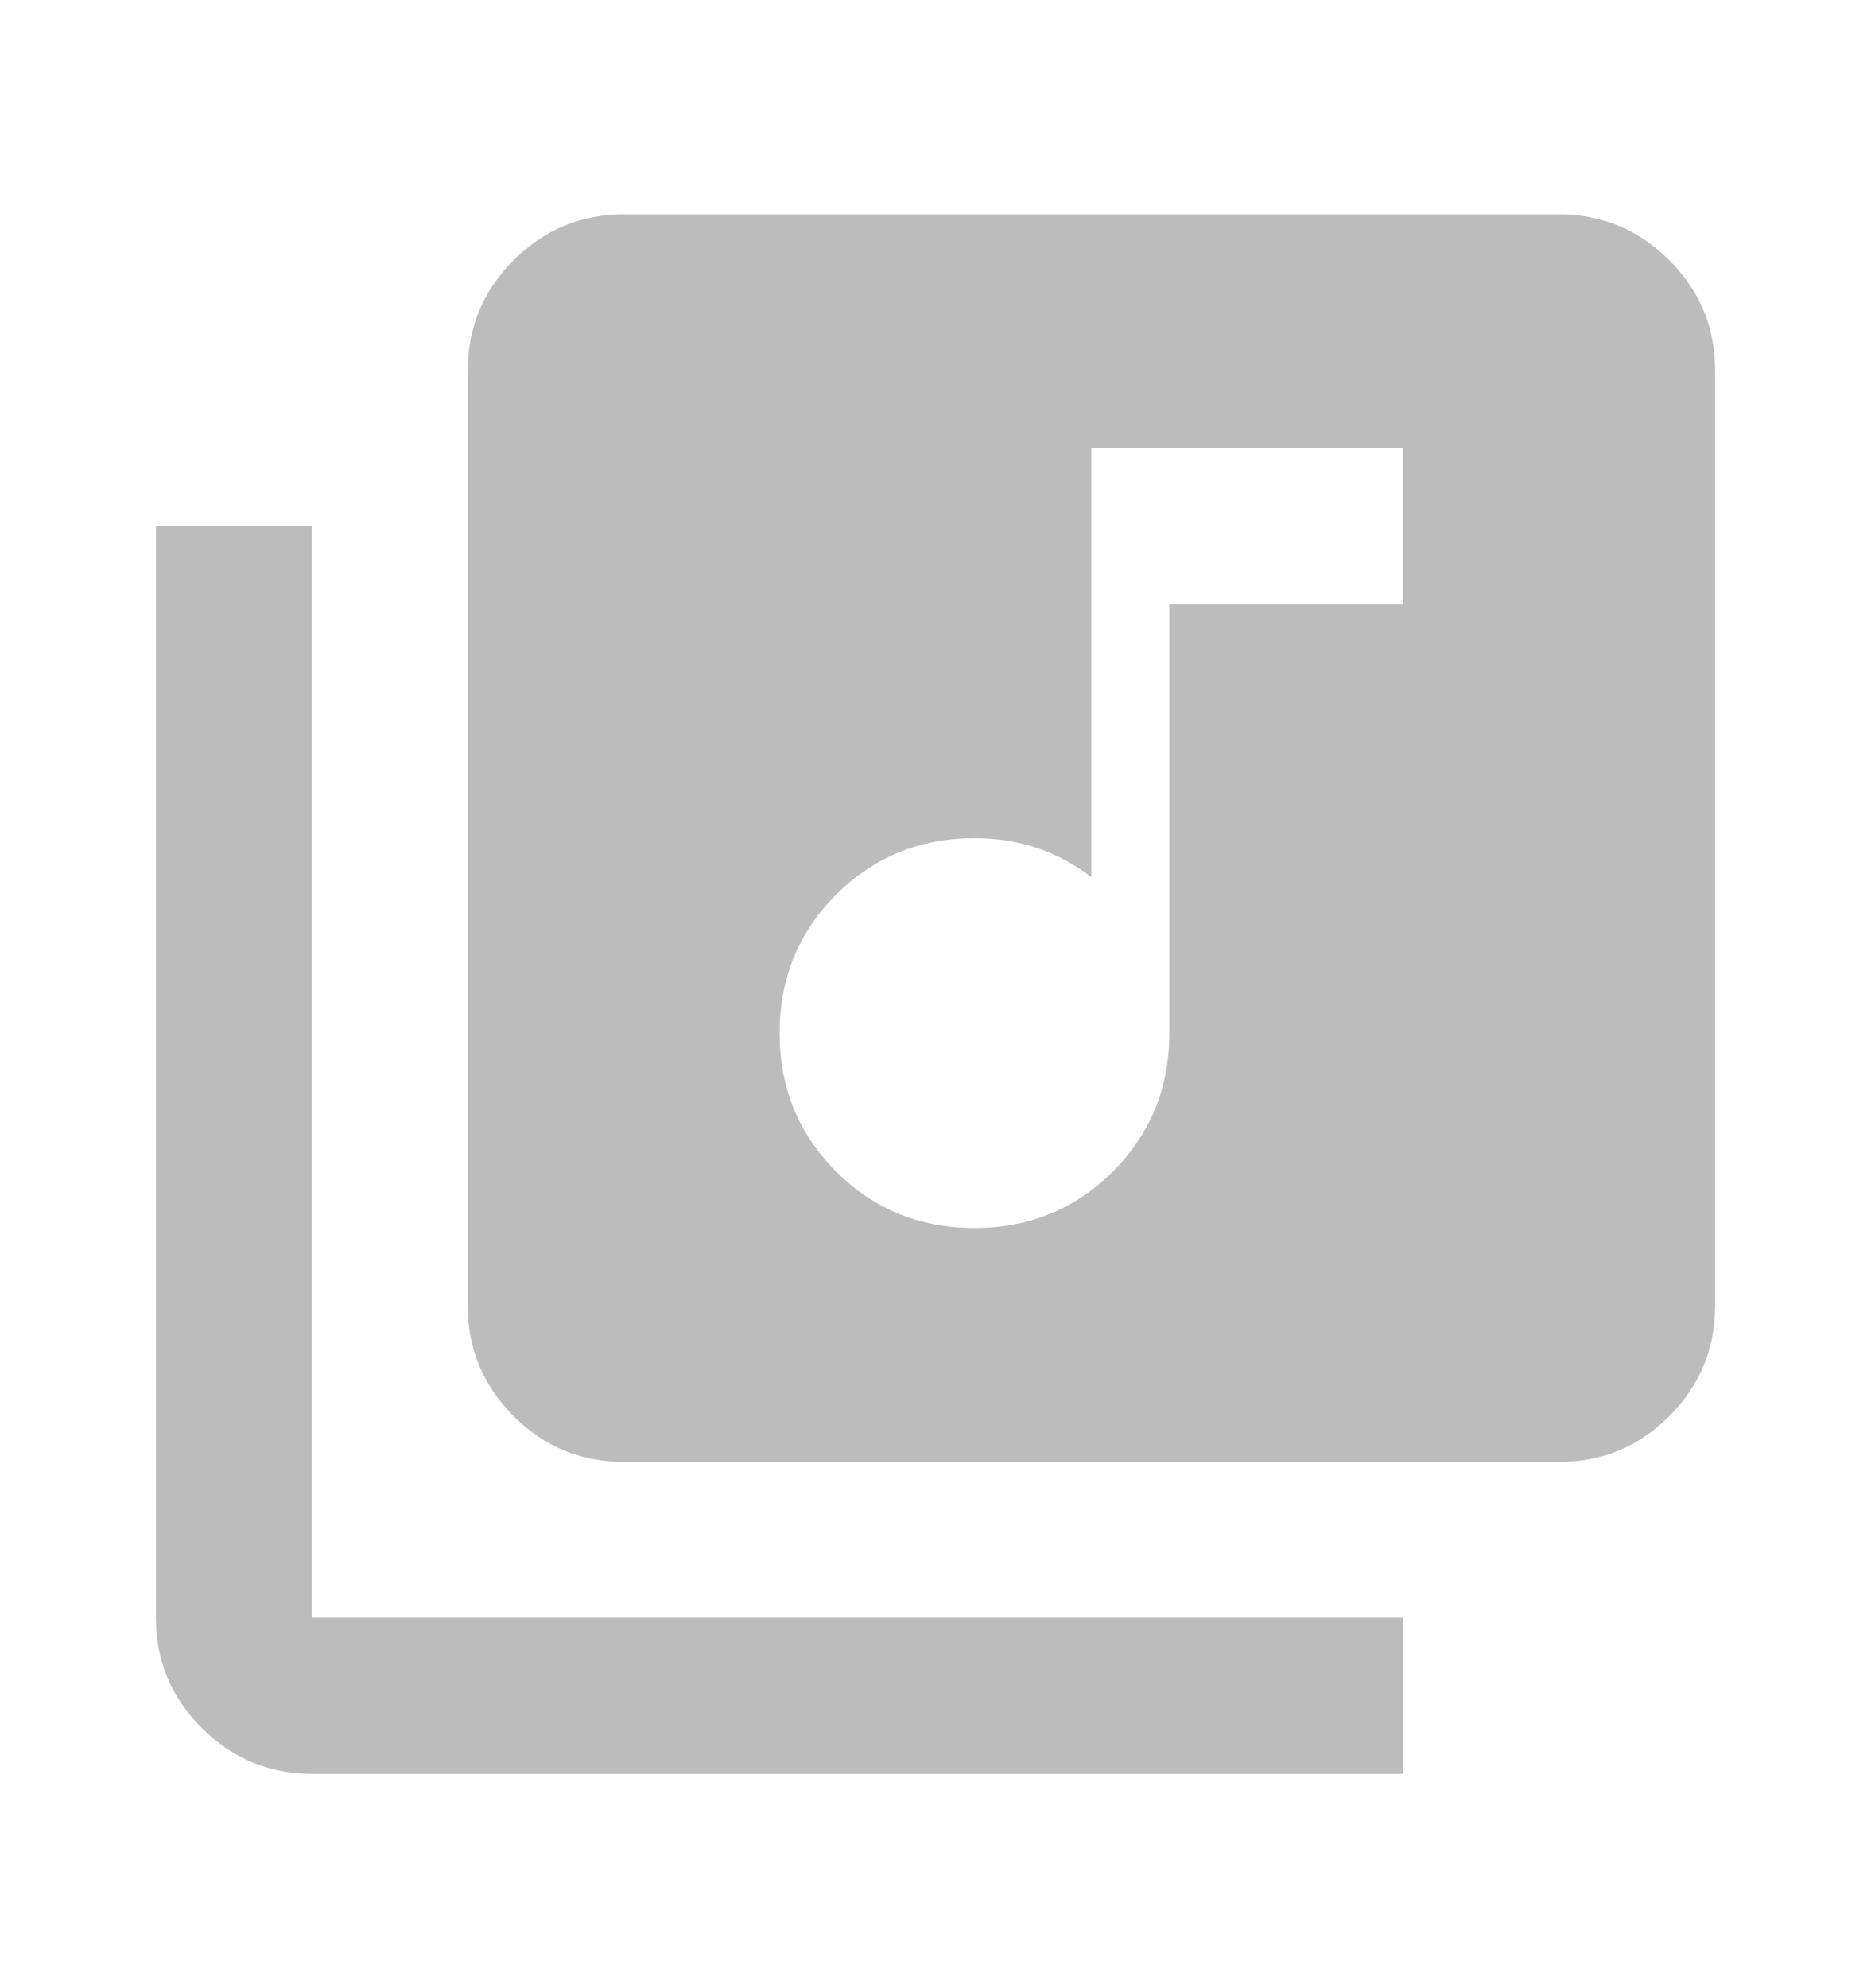 <svg width="16" height="17" viewBox="0 0 16 17" fill="none" xmlns="http://www.w3.org/2000/svg">
<mask id="mask0_6_200" style="mask-type:alpha" maskUnits="userSpaceOnUse" x="0" y="0" width="16" height="17">
<rect y="0.5" width="16" height="16" fill="#D9D9D9"/>
</mask>
<g mask="url(#mask0_6_200)">
<path d="M8.333 10.5C8.8 10.5 9.194 10.339 9.517 10.017C9.839 9.694 10 9.3 10 8.833V5.167H12V3.833H9.333V7.5C9.189 7.389 9.033 7.306 8.867 7.25C8.7 7.194 8.522 7.167 8.333 7.167C7.867 7.167 7.472 7.328 7.15 7.65C6.828 7.972 6.667 8.367 6.667 8.833C6.667 9.3 6.828 9.694 7.15 10.017C7.472 10.339 7.867 10.5 8.333 10.5ZM5.333 12.5C4.967 12.5 4.653 12.37 4.392 12.109C4.131 11.847 4 11.533 4 11.167V3.167C4 2.8 4.131 2.486 4.392 2.225C4.653 1.964 4.967 1.833 5.333 1.833H13.333C13.7 1.833 14.014 1.964 14.275 2.225C14.536 2.486 14.667 2.8 14.667 3.167V11.167C14.667 11.533 14.536 11.847 14.275 12.109C14.014 12.37 13.7 12.5 13.333 12.5H5.333ZM2.667 15.167C2.3 15.167 1.986 15.036 1.725 14.775C1.464 14.514 1.333 14.2 1.333 13.833V4.5H2.667V13.833H12V15.167H2.667Z" fill="#BCBCBC"/>
</g>
</svg>
